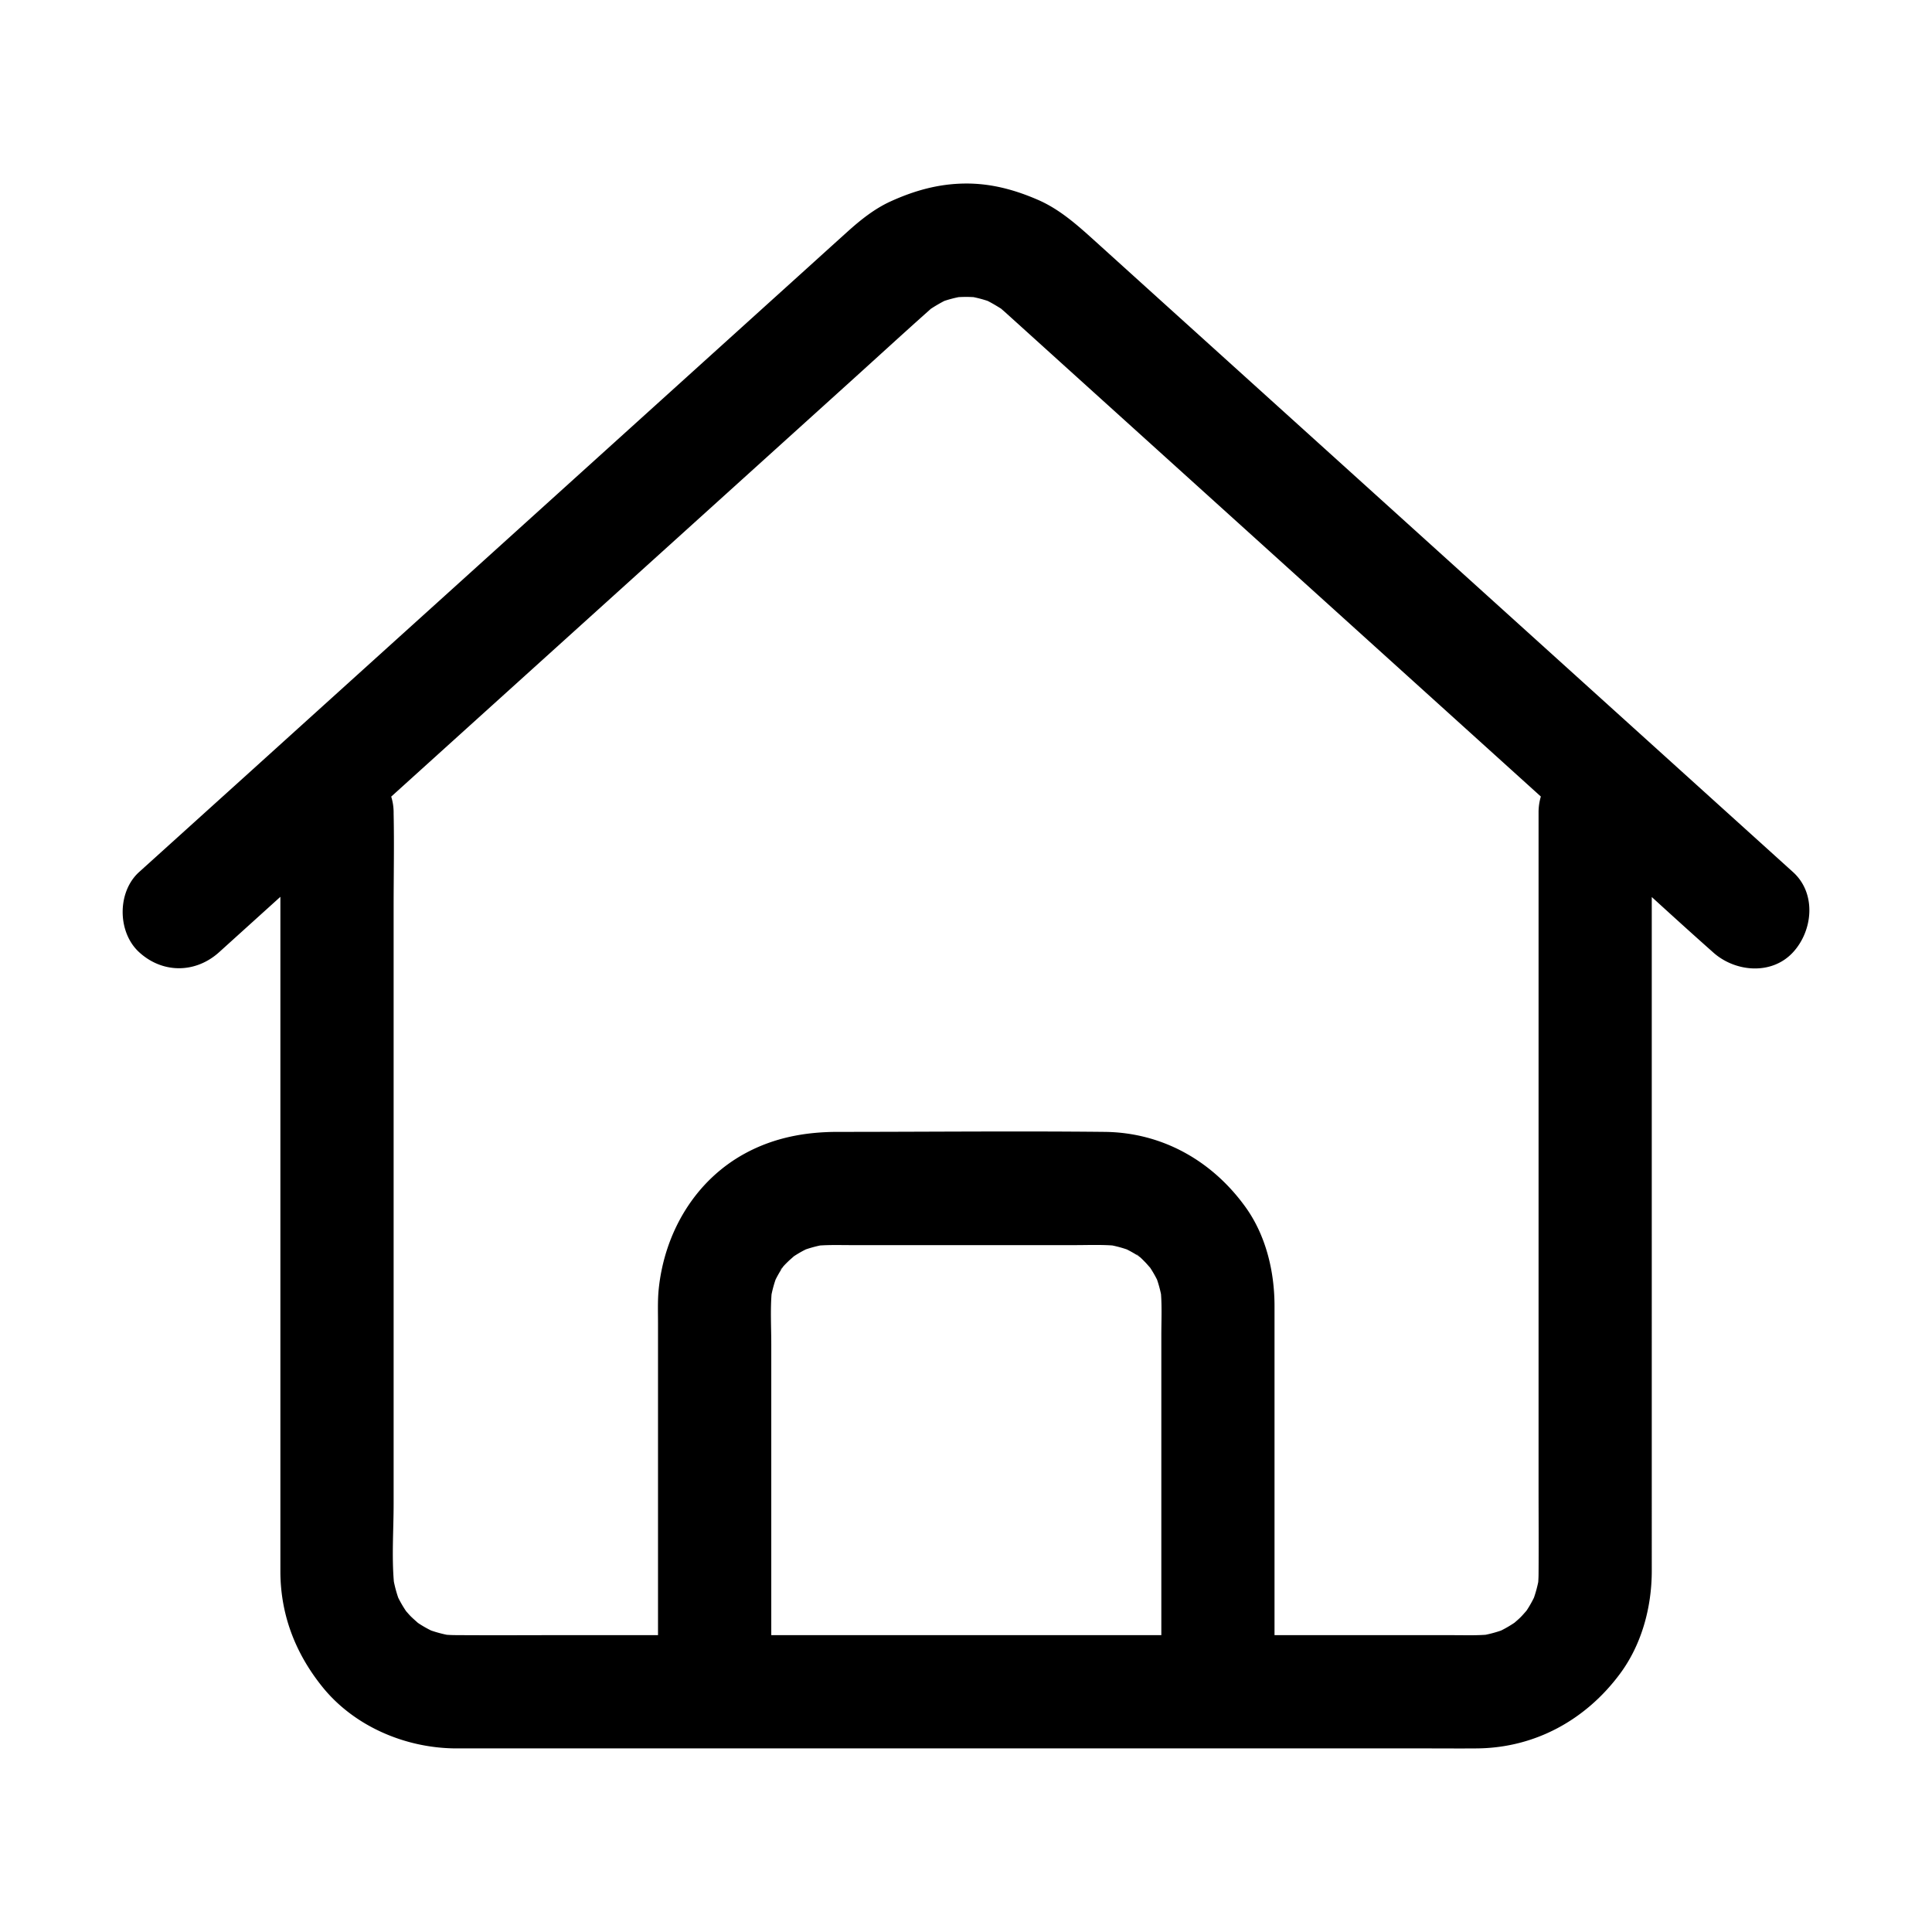 <svg t="1626253837656" class="icon" viewBox="0 0 1024 1024" version="1.1" xmlns="http://www.w3.org/2000/svg" p-id="10999" width="200" height="200"><path d="M950.37 462.25l-40.68-36.77-96.4-87.15-113.35-102.48-92.71-83.8-26.4-23.88c-9.44-8.52-18.88-17.12-30.72-22.26-12.43-5.39-25.06-8.79-38.78-8.63-14 0.17-26.72 3.74-39.35 9.5-8.44 3.85-15.82 9.74-22.67 15.91q-8.79 7.92-17.56 15.87l-81.55 73.73L237.71 314Q185.84 360.87 134 407.76l-57.57 52-2.71 2.45c-11.68 10.56-11.54 31.87 0 42.45 12.48 11.46 30 11.27 42.45 0l32.44-29.33v357.61c0.05 22.8 7.86 43.13 22 60.81 16.81 21.1 44 32.72 70.71 32.94H754.7c9.39 0 18.78 0.08 28.17 0 30.75-0.28 57.61-15.12 75.74-39.53 11.54-15.53 16.83-35.24 16.86-54.42V475.44c10.54 9.6 21.08 19.19 31.75 28.64l0.69 0.62c11.65 10.53 31.11 12.36 42.46 0 10.54-11.48 12.44-31.2 0-42.45zM601 866.65H408.79V712.44c0-8.68-0.51-17.65 0.14-26.38a64.43 64.43 0 0 1 2.14-7.84 61.31 61.31 0 0 1 3.43-6c0.24-0.37 0.49-0.73 0.75-1.09 1-1.1 2.22-2.28 2.34-2.39 1-1 2.12-1.9 3.15-2.86a60.43 60.43 0 0 1 6.33-3.66 64.91 64.91 0 0 1 7.61-2.09c5.52-0.37 11.1-0.19 16.62-0.19h118.27c6.6 0 13.35-0.28 20 0.18a63.63 63.63 0 0 1 7.68 2.1 61.31 61.31 0 0 1 6 3.43c0.37 0.24 0.73 0.49 1.09 0.75 1.1 1 2.28 2.23 2.39 2.34 1 1 1.9 2.12 2.86 3.15a60.43 60.43 0 0 1 3.66 6.33 64.14 64.14 0 0 1 2.11 7.71c0.52 7.23 0.17 14.62 0.17 21.83v158.89zM413.66 673.07c-0.07-0.09 0.43-0.69 1.1-1.41a11.48 11.48 0 0 1-1.1 1.41z m188.71-8.25c0.09-0.07 0.69 0.43 1.41 1.1a11.48 11.48 0 0 1-1.41-1.1zM802.8 860l-0.33 0.23a62 62 0 0 1-6.89 4 66.72 66.72 0 0 1-8.2 2.24c-5.78 0.39-11.64 0.2-17.41 0.2h-94.45V692.21c0-18.32-4.54-37.37-15.37-52.43-17.64-24.5-44.13-39.55-74.69-39.86-47.12-0.49-94.27 0-141.4 0-17.15 0-33.51 3-48.8 11.22-26.91 14.48-43 42.11-46.11 71.93-0.63 6-0.39 12.16-0.39 18.21v165.37h-43.13c-21.34 0-42.69 0.14-64 0-1.62 0-3.23-0.07-4.84-0.18a67.88 67.88 0 0 1-8.3-2.27 62.59 62.59 0 0 1-6.32-3.59l-0.68-0.46c-1.12-1-2.25-2-3.31-3s-1.93-2.07-2.88-3.12c-0.08-0.11-0.16-0.21-0.23-0.32a62.93 62.93 0 0 1-4-6.89 67 67 0 0 1-2.32-8.57c-1.15-13.6-0.12-27.7-0.12-41.24V481c0-16.57 0.35-33.18 0-49.74v-0.73a28.21 28.21 0 0 0-1.28-8.31l40.17-36.32L358.07 286l93.53-84.56c13.78-12.45 27.43-25 41.33-37.36l0.07-0.08 0.31-0.28a81.1 81.1 0 0 1 7.23-4.23 65.24 65.24 0 0 1 7.52-2 65.9 65.9 0 0 1 7.95 0 66.41 66.41 0 0 1 7.47 2c2.44 1.25 4.77 2.64 7.12 4.11l0.71 0.63 1 0.86 6.11 5.52 25.52 23.08 89.38 80.8 110.36 99.77 53 47.92a29.47 29.47 0 0 0-1.21 8.38v357.19c0 15.38 0.12 30.77 0 46.15 0 1.54-0.07 3.08-0.17 4.61a66.32 66.32 0 0 1-2.28 8.31 60.78 60.78 0 0 1-3.58 6.33c-0.15 0.23-0.31 0.45-0.47 0.68-1 1.11-1.95 2.24-3 3.3s-2.12 1.94-3.17 2.87z" p-id="11000" ></path></svg>